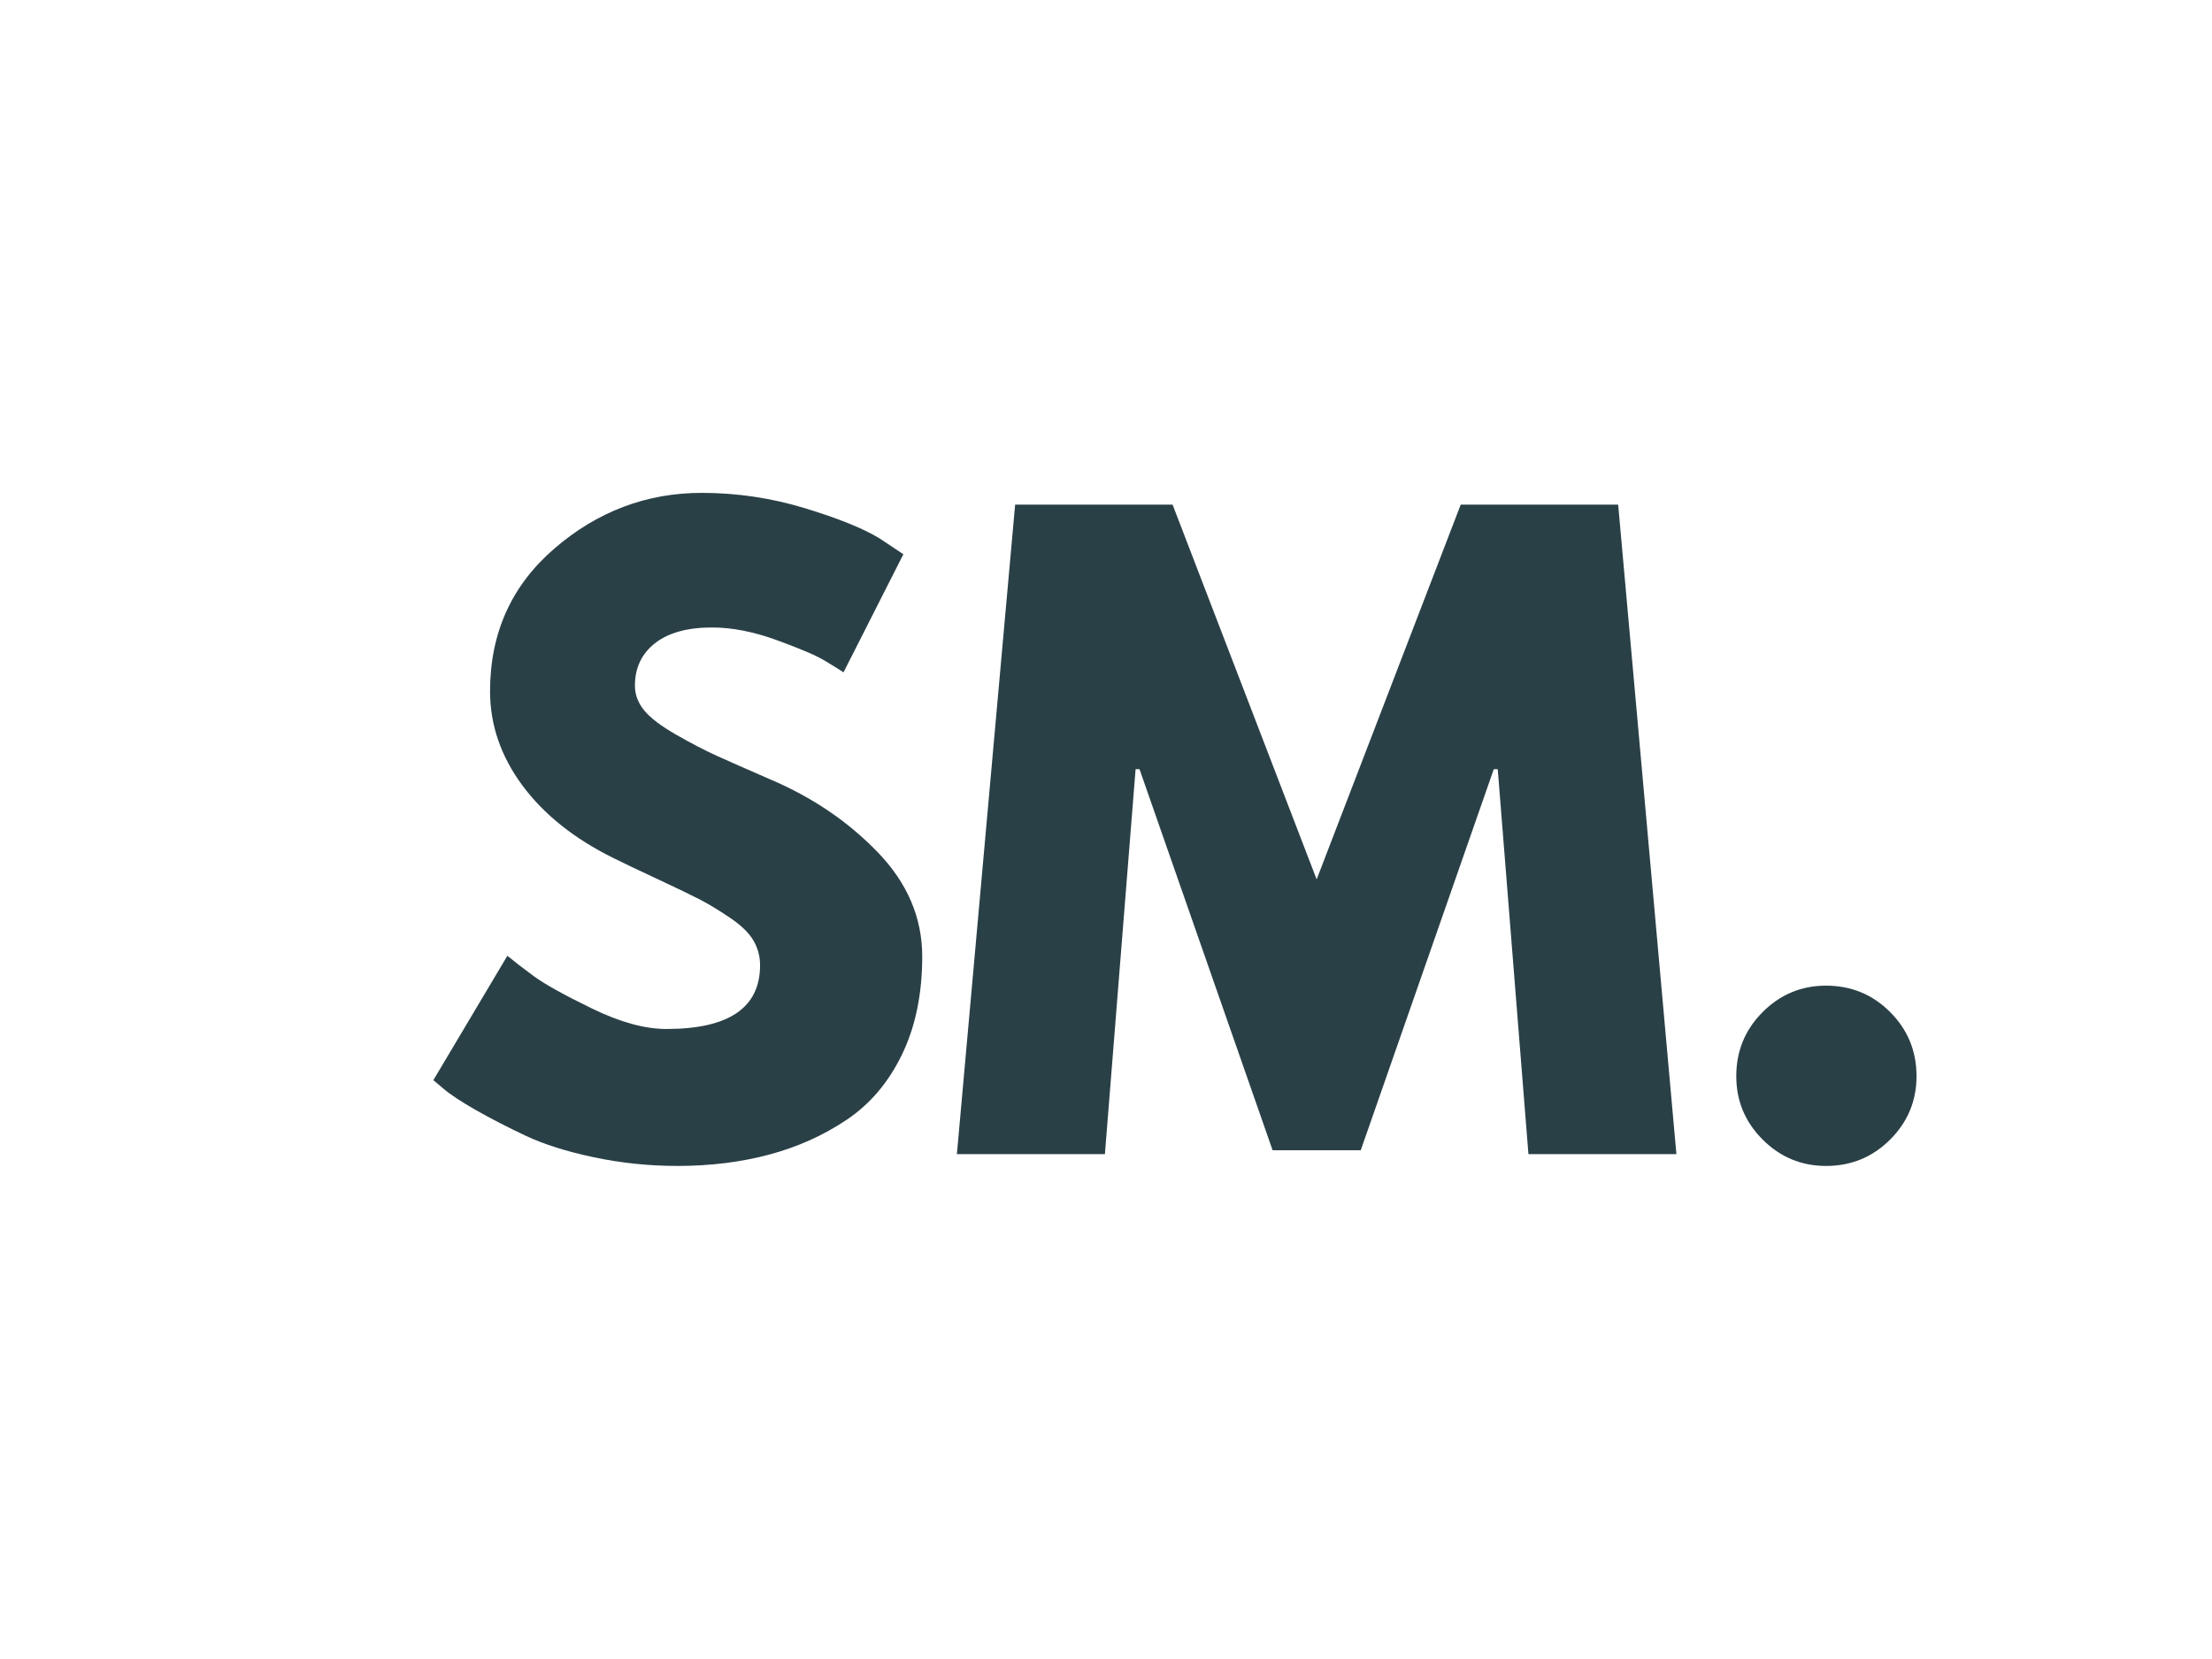 <svg xmlns="http://www.w3.org/2000/svg" xmlns:xlink="http://www.w3.org/1999/xlink" width="1024" zoomAndPan="magnify" viewBox="0 0 768 576" height="768" preserveAspectRatio="xMidYMid meet" version="1.0"><defs><g/></defs><g fill="#2a4047" fill-opacity="1"><g transform="translate(144.177, 400.716)"><g><path d="M 99.484 -229.594 C 111.691 -229.594 123.629 -227.816 135.297 -224.266 C 146.961 -220.711 155.617 -217.207 161.266 -213.75 L 169.469 -208.281 L 148.688 -167.281 C 147.051 -168.375 144.773 -169.785 141.859 -171.516 C 138.941 -173.242 133.473 -175.566 125.453 -178.484 C 117.441 -181.398 109.973 -182.859 103.047 -182.859 C 94.484 -182.859 87.879 -181.035 83.234 -177.391 C 78.586 -173.742 76.266 -168.82 76.266 -162.625 C 76.266 -159.531 77.352 -156.66 79.531 -154.016 C 81.719 -151.379 85.453 -148.555 90.734 -145.547 C 96.023 -142.535 100.676 -140.117 104.688 -138.297 C 108.695 -136.484 114.891 -133.754 123.266 -130.109 C 137.848 -123.91 150.285 -115.477 160.578 -104.812 C 170.867 -94.156 176.016 -82.086 176.016 -68.609 C 176.016 -55.672 173.691 -44.367 169.047 -34.703 C 164.398 -25.047 158.02 -17.484 149.906 -12.016 C 141.801 -6.555 132.828 -2.508 122.984 0.125 C 113.148 2.77 102.492 4.094 91.016 4.094 C 81.18 4.094 71.523 3.094 62.047 1.094 C 52.566 -0.906 44.641 -3.41 38.266 -6.422 C 31.891 -9.43 26.148 -12.391 21.047 -15.297 C 15.941 -18.211 12.207 -20.676 9.844 -22.688 L 6.281 -25.688 L 31.984 -68.875 C 34.172 -67.051 37.176 -64.727 41 -61.906 C 44.82 -59.082 51.609 -55.301 61.359 -50.562 C 71.109 -45.82 79.719 -43.453 87.188 -43.453 C 108.875 -43.453 119.719 -50.832 119.719 -65.594 C 119.719 -68.695 118.941 -71.566 117.391 -74.203 C 115.848 -76.848 113.113 -79.488 109.188 -82.125 C 105.27 -84.77 101.805 -86.867 98.797 -88.422 C 95.797 -89.973 90.879 -92.344 84.047 -95.531 C 77.211 -98.719 72.156 -101.129 68.875 -102.766 C 55.207 -109.516 44.641 -117.941 37.172 -128.047 C 29.703 -138.16 25.969 -149.051 25.969 -160.719 C 25.969 -180.945 33.438 -197.484 48.375 -210.328 C 63.32 -223.172 80.359 -229.594 99.484 -229.594 Z M 99.484 -229.594 "/></g></g></g><g fill="#2a4047" fill-opacity="1"><g transform="translate(327.855, 400.716)"><g><path d="M 202.812 0 L 192.156 -133.656 L 190.781 -133.656 L 144.594 -1.359 L 113.984 -1.359 L 67.781 -133.656 L 66.422 -133.656 L 55.766 0 L 4.375 0 L 24.594 -225.5 L 79.266 -225.5 L 129.281 -95.391 L 179.297 -225.5 L 233.969 -225.5 L 254.188 0 Z M 202.812 0 "/></g></g></g><g fill="#2a4047" fill-opacity="1"><g transform="translate(586.425, 400.716)"><g><path d="M 47.562 -58.5 C 56.301 -58.5 63.723 -55.441 69.828 -49.328 C 75.93 -43.223 78.984 -35.801 78.984 -27.062 C 78.984 -18.5 75.93 -11.164 69.828 -5.062 C 63.723 1.039 56.301 4.094 47.562 4.094 C 39 4.094 31.664 1.039 25.562 -5.062 C 19.457 -11.164 16.406 -18.5 16.406 -27.062 C 16.406 -35.801 19.457 -43.223 25.562 -49.328 C 31.664 -55.441 39 -58.5 47.562 -58.5 Z M 47.562 -58.5 "/></g></g></g></svg>
